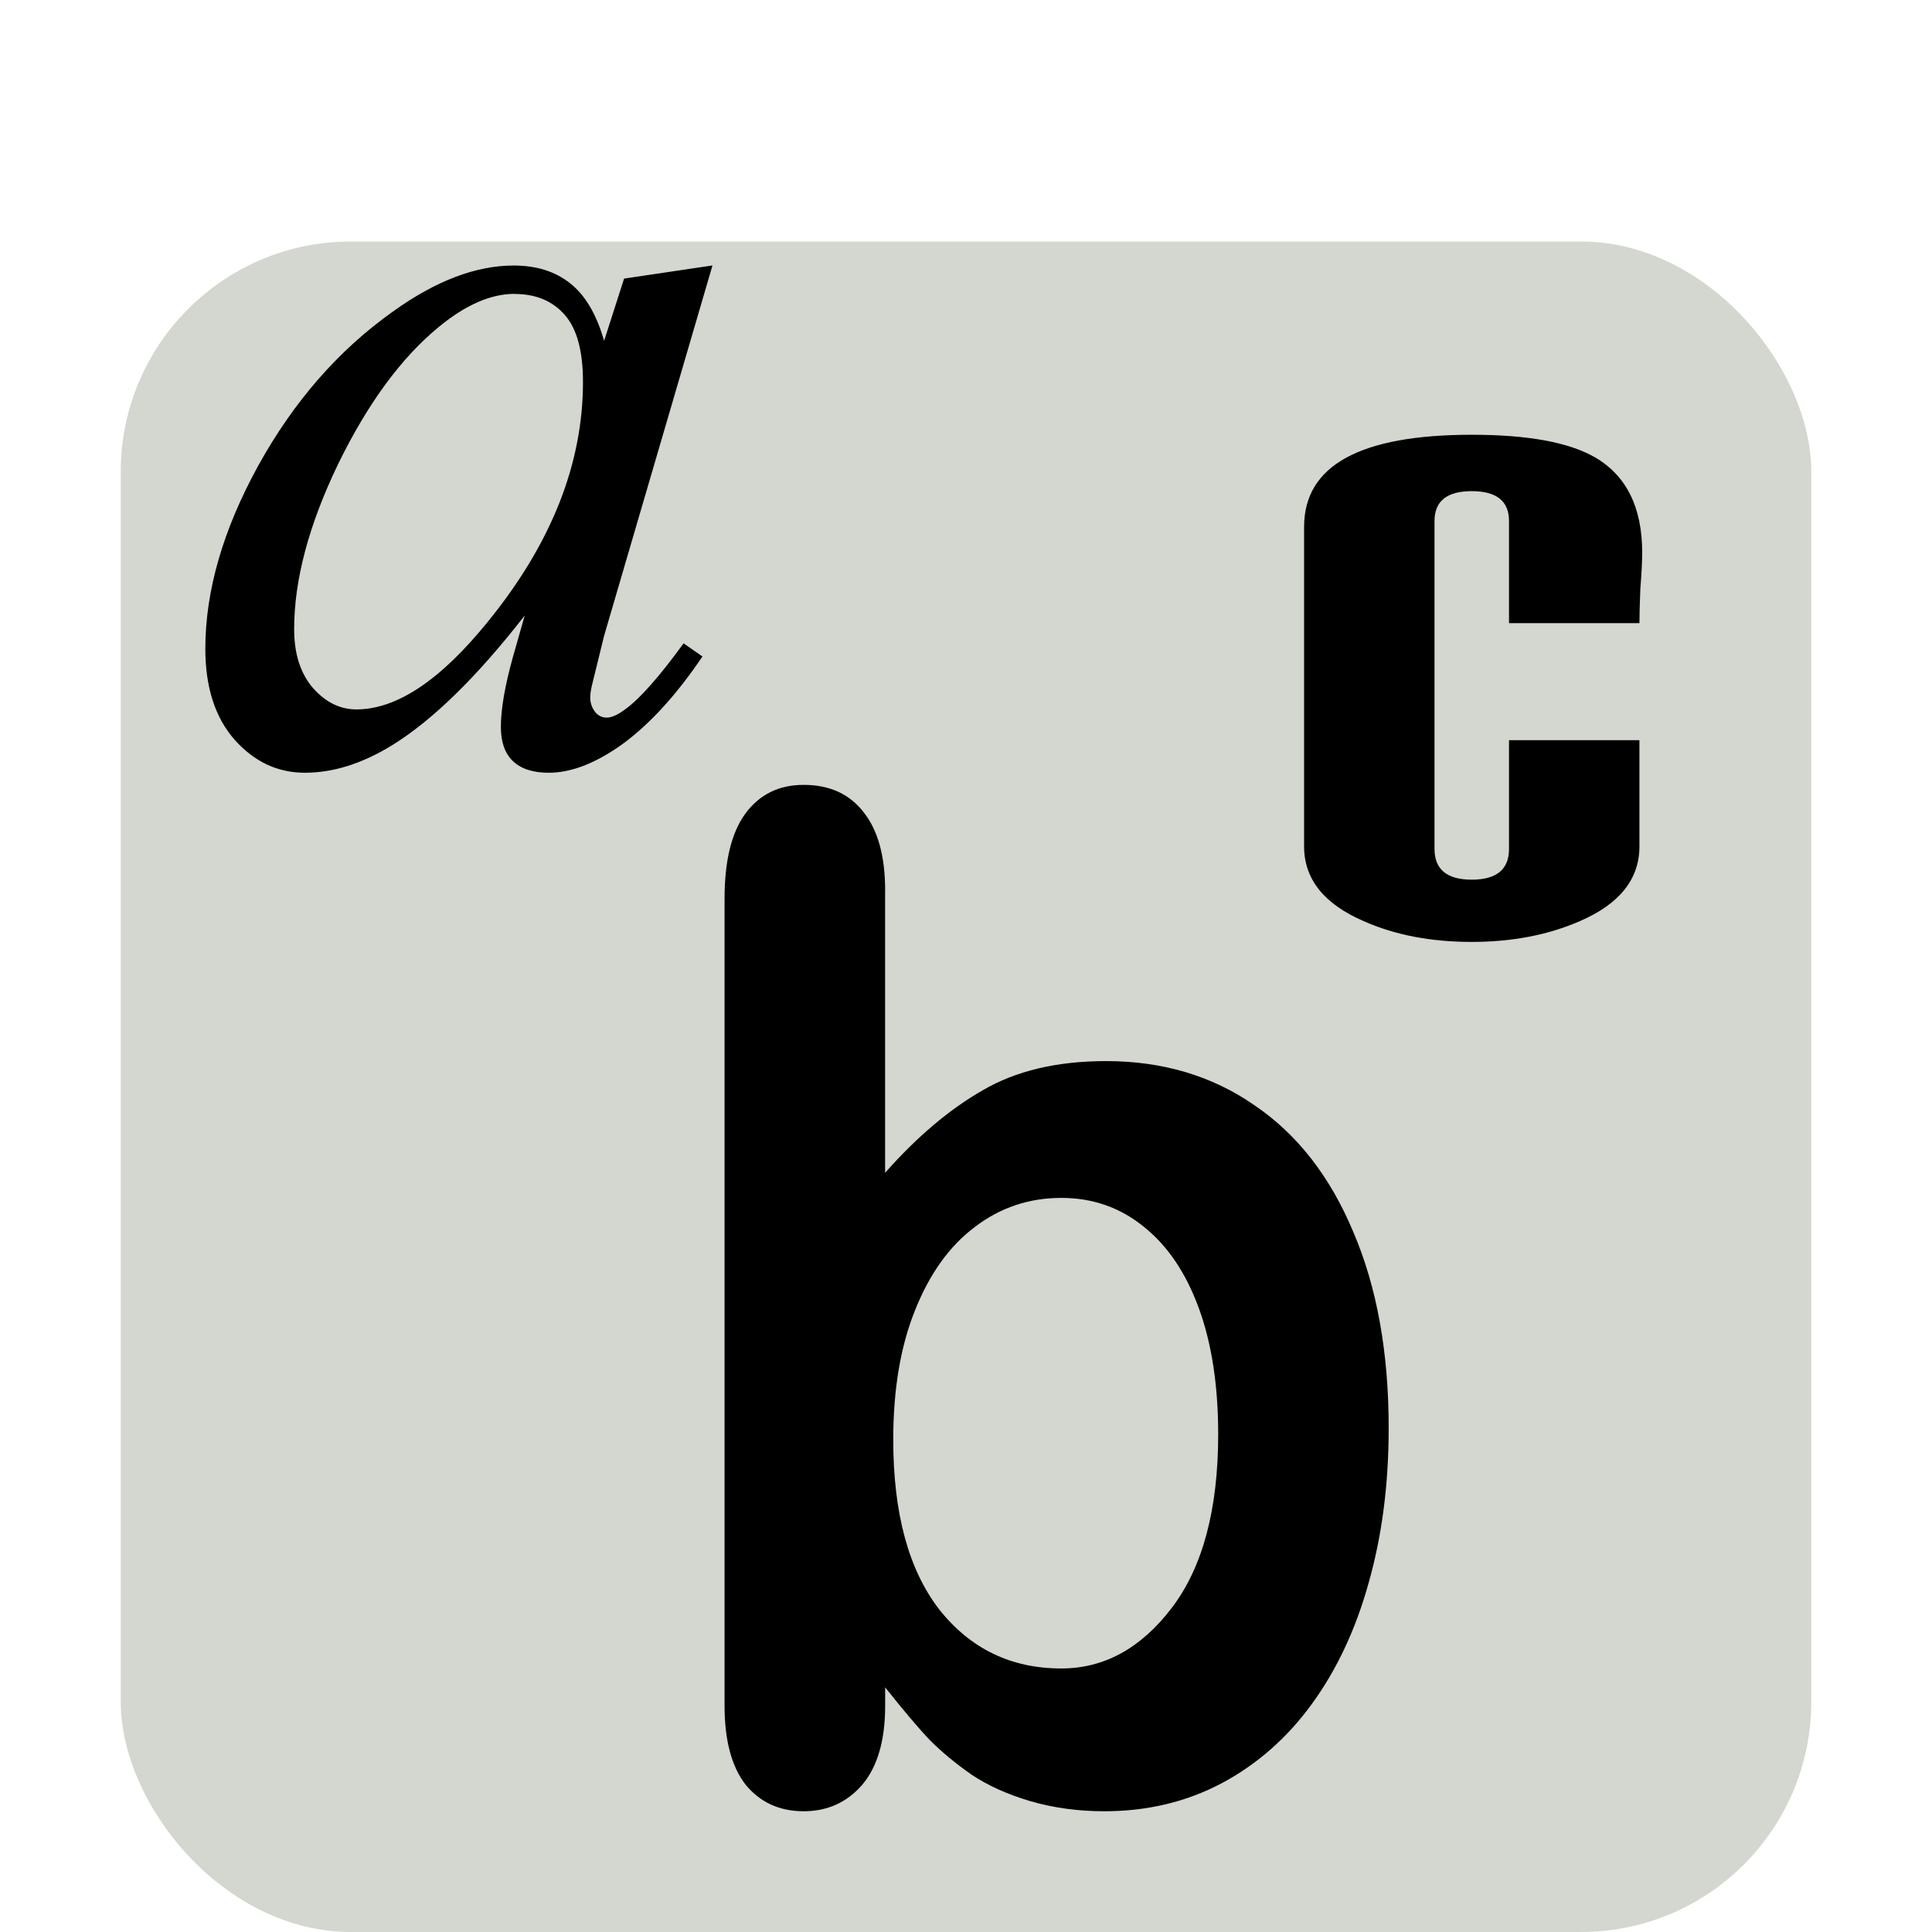 <svg width="32" height="32" version="1" xmlns="http://www.w3.org/2000/svg">
<defs>
<filter id="filter835" color-interpolation-filters="sRGB">
<feFlood flood-color="rgb(0,0,0)" flood-opacity=".2" result="flood"/>
<feComposite in="flood" in2="SourceGraphic" operator="in" result="composite1"/>
<feGaussianBlur in="composite1" result="blur"/>
<feOffset dx="0" dy="1" result="offset"/>
<feComposite in="SourceGraphic" in2="offset" result="fbSourceGraphic"/>
<feColorMatrix in="fbSourceGraphic" result="fbSourceGraphicAlpha" values="0 0 0 -1 0 0 0 0 -1 0 0 0 0 -1 0 0 0 0 1 0"/>
<feFlood flood-color="rgb(255,255,255)" flood-opacity=".102" in="fbSourceGraphic" result="flood"/>
<feComposite in="flood" in2="fbSourceGraphic" operator="out" result="composite1"/>
<feGaussianBlur in="composite1" result="blur"/>
<feOffset dx="0" dy="1" result="offset"/>
<feComposite in="offset" in2="fbSourceGraphic" operator="atop" result="composite2"/>
</filter>
<filter id="filter847" color-interpolation-filters="sRGB">
<feFlood flood-color="rgb(0,0,0)" flood-opacity=".2" result="flood"/>
<feComposite in="flood" in2="SourceGraphic" operator="in" result="composite1"/>
<feGaussianBlur in="composite1" result="blur"/>
<feOffset dx="0" dy="1" result="offset"/>
<feComposite in="SourceGraphic" in2="offset" result="composite2"/>
</filter>
<filter id="filter859" color-interpolation-filters="sRGB">
<feFlood flood-color="rgb(0,0,0)" flood-opacity=".2" result="flood"/>
<feComposite in="flood" in2="SourceGraphic" operator="in" result="composite1"/>
<feGaussianBlur in="composite1" result="blur"/>
<feOffset dx="0" dy="1" result="offset"/>
<feComposite in="SourceGraphic" in2="offset" result="composite2"/>
</filter>
<filter id="filter871" color-interpolation-filters="sRGB">
<feFlood flood-color="rgb(0,0,0)" flood-opacity=".2" result="flood"/>
<feComposite in="flood" in2="SourceGraphic" operator="in" result="composite1"/>
<feGaussianBlur in="composite1" result="blur"/>
<feOffset dx="0" dy="1" result="offset"/>
<feComposite in="SourceGraphic" in2="offset" result="composite2"/>
</filter>
</defs>
<rect x="2" y="2" width="28" height="28" rx="3.813" ry="3.813" color="#000000" fill="#d3d7cf" fill-opacity=".996" fill-rule="evenodd" filter="url(#filter835)" stroke-width="1.75"/>
<path d="m11.8 3.4-1.794 6.13-0.202 0.823c-0.018 0.078-0.028 0.145-0.028 0.199-7.8e-6 0.096 0.031 0.181 0.092 0.253 0.049 0.054 0.11 0.081 0.184 0.081 0.08 0 0.184-0.048 0.313-0.145 0.239-0.175 0.558-0.536 0.957-1.085l0.313 0.217c-0.423 0.627-0.859 1.106-1.306 1.438-0.448 0.326-0.862 0.488-1.242 0.488-0.264 0-0.463-0.066-0.598-0.199-0.129-0.127-0.193-0.313-0.193-0.561-7.8e-6 -0.295 0.067-0.684 0.202-1.166l0.193-0.678c-0.803 1.031-1.543 1.751-2.217 2.161-0.485 0.295-0.96 0.443-1.426 0.443-0.448 0-0.834-0.181-1.159-0.543-0.325-0.368-0.488-0.871-0.488-1.51 0-0.958 0.291-1.968 0.874-3.029 0.589-1.067 1.334-1.92 2.236-2.559 0.705-0.506 1.371-0.76 1.996-0.76 0.374 8.3e-6 0.684 0.096 0.929 0.289 0.251 0.193 0.442 0.512 0.57 0.958l0.331-1.031 1.463-0.217m-3.275 0.47c-0.393 7.7e-6 -0.81 0.181-1.251 0.543-0.626 0.512-1.184 1.272-1.675 2.279-0.485 1.007-0.727 1.917-0.727 2.731-2e-6 0.41 0.104 0.735 0.313 0.977 0.209 0.235 0.448 0.353 0.718 0.353 0.669 0 1.395-0.485 2.18-1.456 1.049-1.29 1.573-2.613 1.573-3.969-4.1e-6 -0.512-0.101-0.883-0.304-1.112-0.202-0.229-0.478-0.344-0.828-0.344" filter="url(#filter847)" stroke-width="1.949"/>
<path d="m14.66 13.749v4.676c0.529-0.598 1.069-1.054 1.619-1.368 0.55-0.321 1.23-0.482 2.041-0.482 0.935 1.1e-5 1.753 0.243 2.454 0.729 0.708 0.478 1.254 1.177 1.639 2.097 0.392 0.912 0.588 1.996 0.588 3.252-1.3e-5 0.927-0.11 1.779-0.33 2.557-0.213 0.77-0.526 1.439-0.938 2.007-0.412 0.568-0.914 1.009-1.505 1.323-0.584 0.307-1.23 0.46-1.938 0.46-0.433 0-0.842-0.056-1.227-0.168-0.378-0.112-0.701-0.258-0.969-0.437-0.268-0.187-0.498-0.378-0.691-0.572-0.186-0.194-0.433-0.486-0.742-0.875v0.303c-5e-6 0.576-0.127 1.013-0.381 1.312-0.254 0.292-0.577 0.437-0.969 0.437-0.399 0-0.718-0.146-0.959-0.437-0.234-0.299-0.351-0.736-0.351-1.312v-13.367c-2e-6 -0.62 0.113-1.088 0.34-1.402 0.234-0.321 0.557-0.482 0.969-0.482 0.433 1.6e-5 0.766 0.153 1 0.46 0.234 0.299 0.351 0.729 0.351 1.29m0.134 9.095c-3e-6 1.219 0.254 2.157 0.763 2.814 0.515 0.65 1.189 0.976 2.021 0.976 0.708 3e-6 1.316-0.333 1.825-0.998 0.515-0.673 0.773-1.633 0.773-2.882-1.2e-5 -0.807-0.107-1.503-0.32-2.086-0.213-0.583-0.515-1.032-0.907-1.346-0.392-0.321-0.849-0.482-1.371-0.482-0.536 8e-6 -1.014 0.161-1.433 0.482-0.419 0.314-0.749 0.774-0.99 1.379-0.241 0.598-0.361 1.312-0.361 2.142" filter="url(#filter859)" stroke-width="1.9"/>
<path d="m27.2 8.152c-4e-6 0.137-0.01 0.339-0.031 0.605-0.01 0.257-0.015 0.445-0.015 0.564h-2.16v-1.691c-4e-6 -0.33-0.206-0.495-0.617-0.495-0.411 7.7e-6 -0.617 0.165-0.617 0.495v5.431c-4e-6 0.339 0.206 0.509 0.617 0.509 0.411 1e-6 0.617-0.17 0.617-0.509v-1.801h2.16v1.76c-7e-6 0.541-0.329 0.953-0.987 1.237-0.525 0.229-1.121 0.344-1.79 0.344-0.679 0-1.275-0.115-1.79-0.344-0.658-0.284-0.987-0.697-0.987-1.237v-5.293c0-1.017 0.926-1.526 2.777-1.526 0.926 8.3e-6 1.604 0.124 2.036 0.371 0.524 0.302 0.787 0.829 0.787 1.581" filter="url(#filter871)" stroke-width="1.868"/>
</svg>
